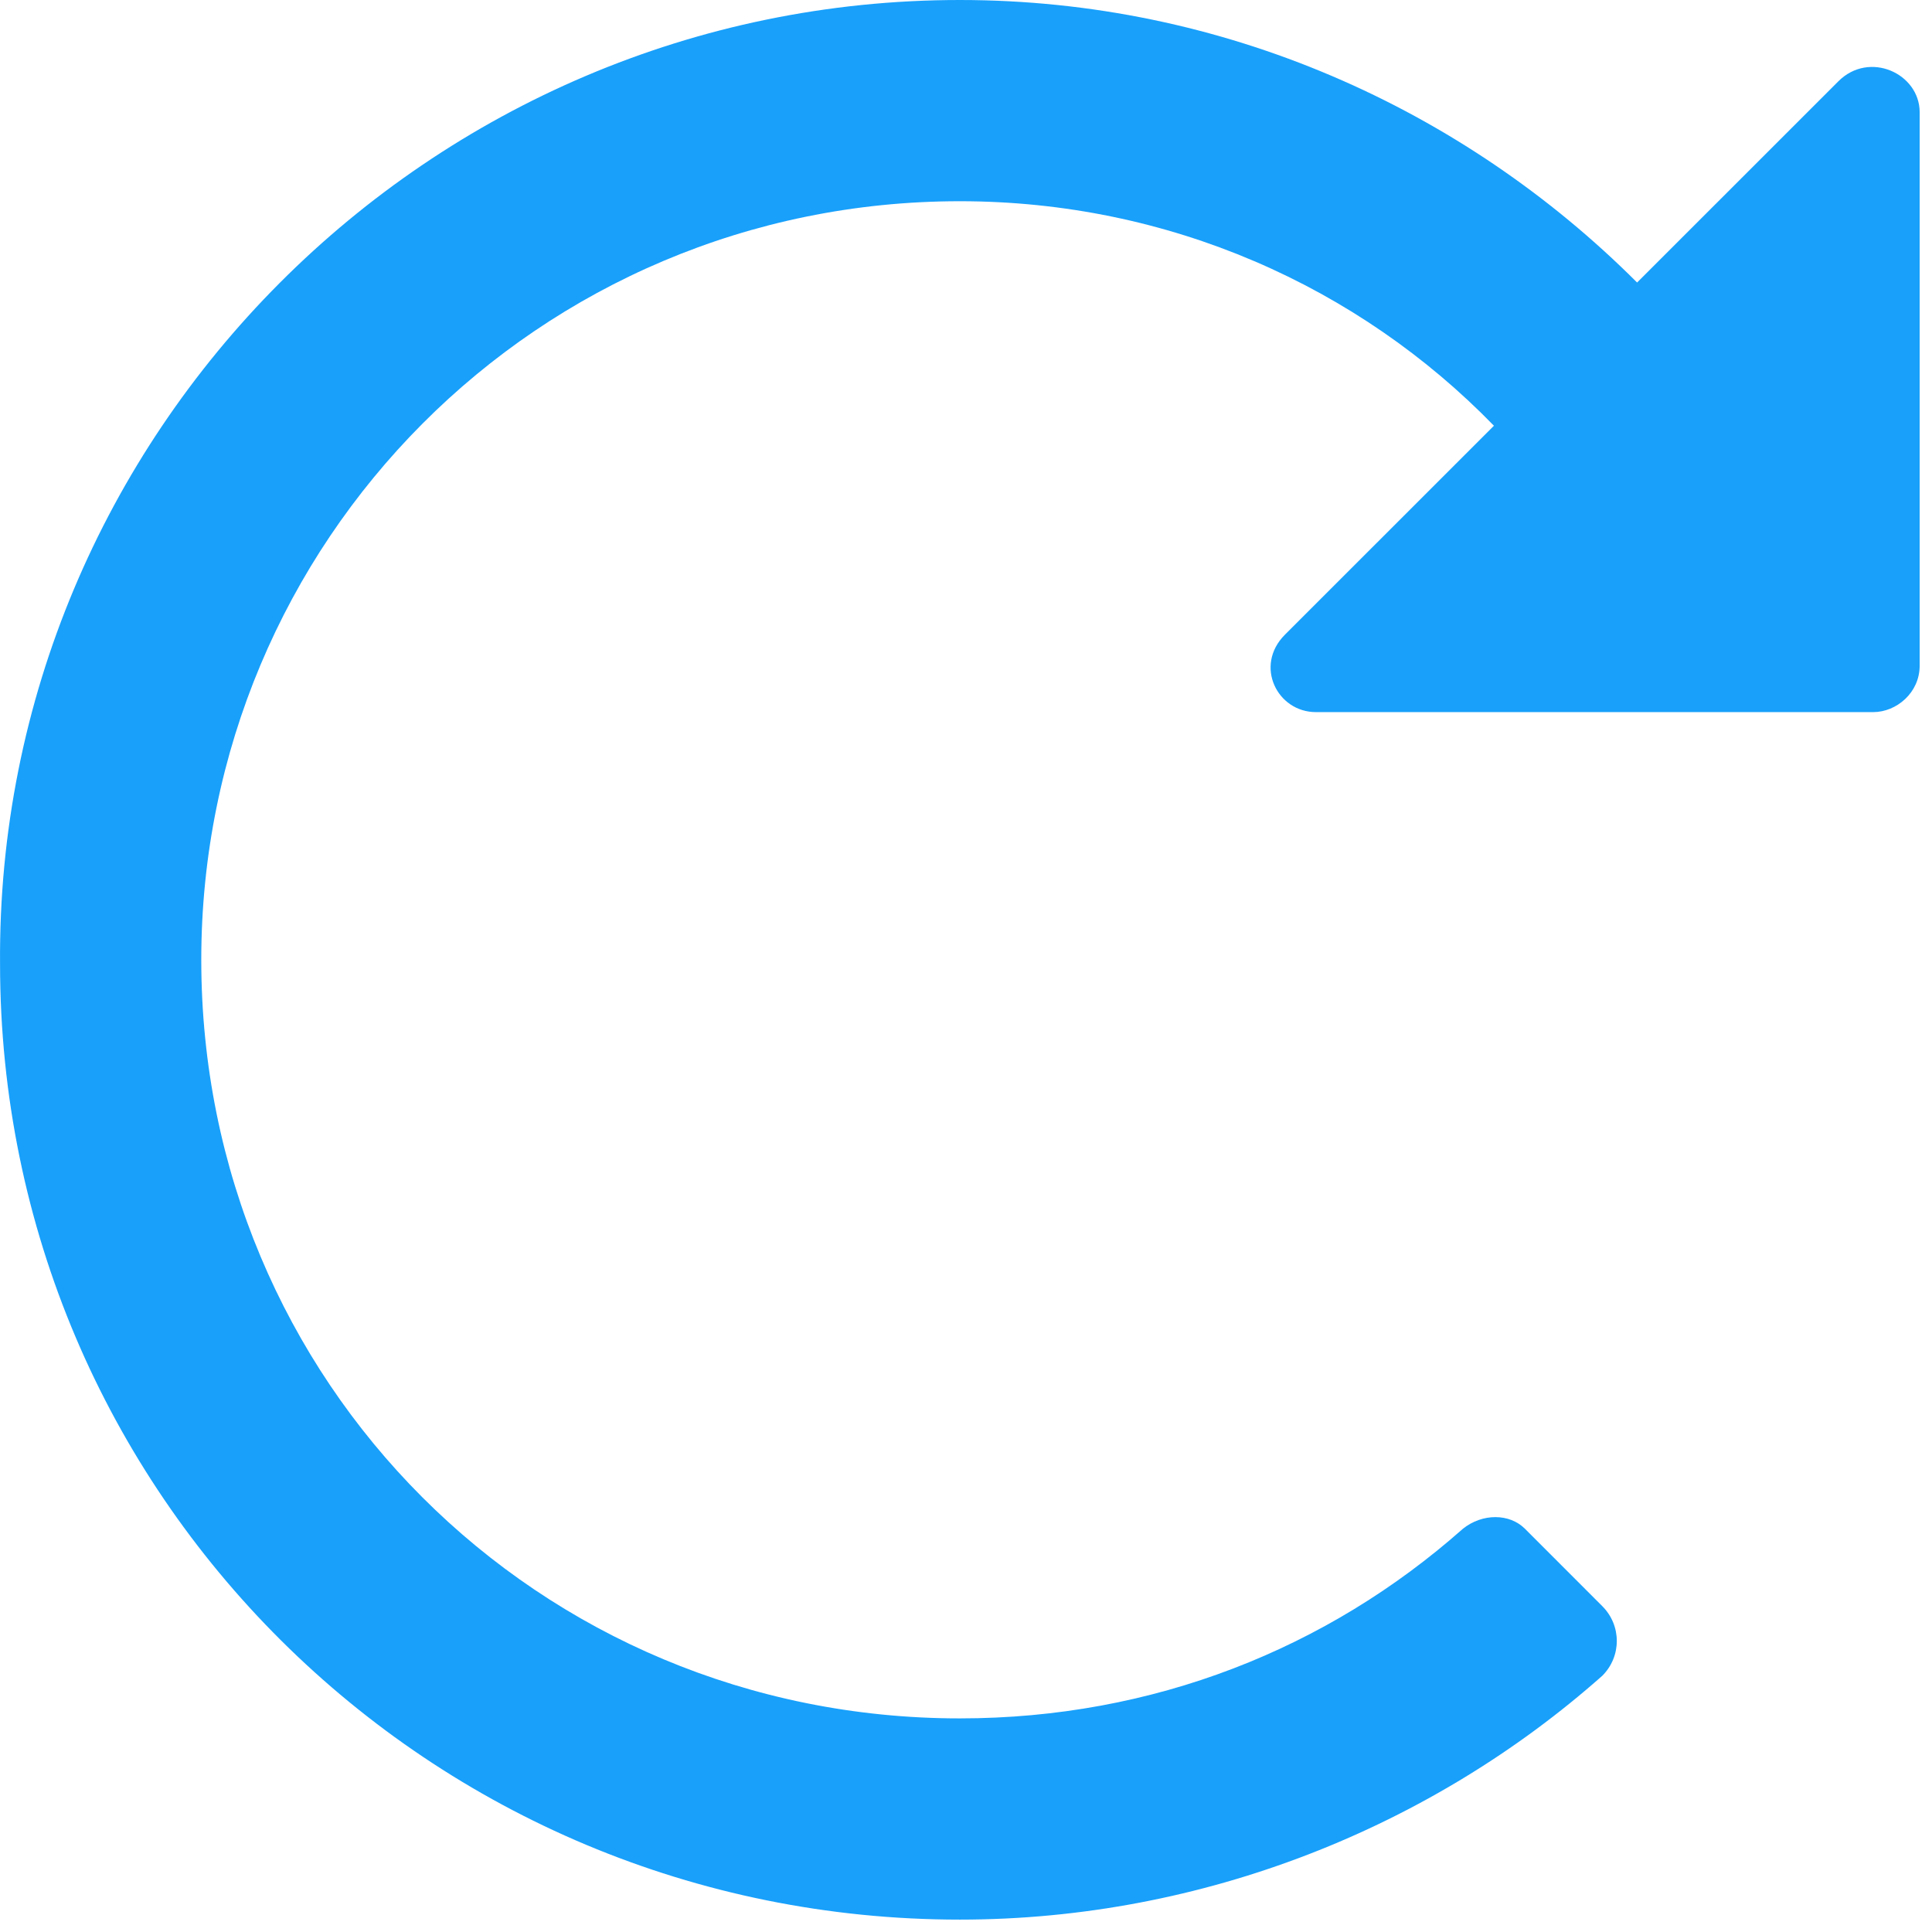 <svg width="39" height="39" viewBox="0 0 39 39" fill="none" xmlns="http://www.w3.org/2000/svg">
<path d="M37.11 1.641L33.047 5.703C29.532 2.188 24.688 0 19.375 0C8.672 0 -0.078 8.75 0.001 19.453C0.001 30.156 8.672 38.75 19.375 38.75C24.297 38.75 28.907 36.875 32.344 33.828C32.735 33.438 32.735 32.812 32.344 32.422L30.782 30.859C30.469 30.547 29.922 30.547 29.532 30.859C26.797 33.281 23.282 34.688 19.375 34.688C10.86 34.688 4.063 27.891 4.063 19.375C4.063 10.938 10.86 4.062 19.375 4.062C23.594 4.062 27.422 5.781 30.157 8.594L25.938 12.812C25.313 13.438 25.782 14.375 26.563 14.375H37.813C38.282 14.375 38.751 13.984 38.751 13.438V2.266C38.751 1.484 37.735 1.016 37.11 1.641Z" fill="#18A0FB"/>
</svg>

